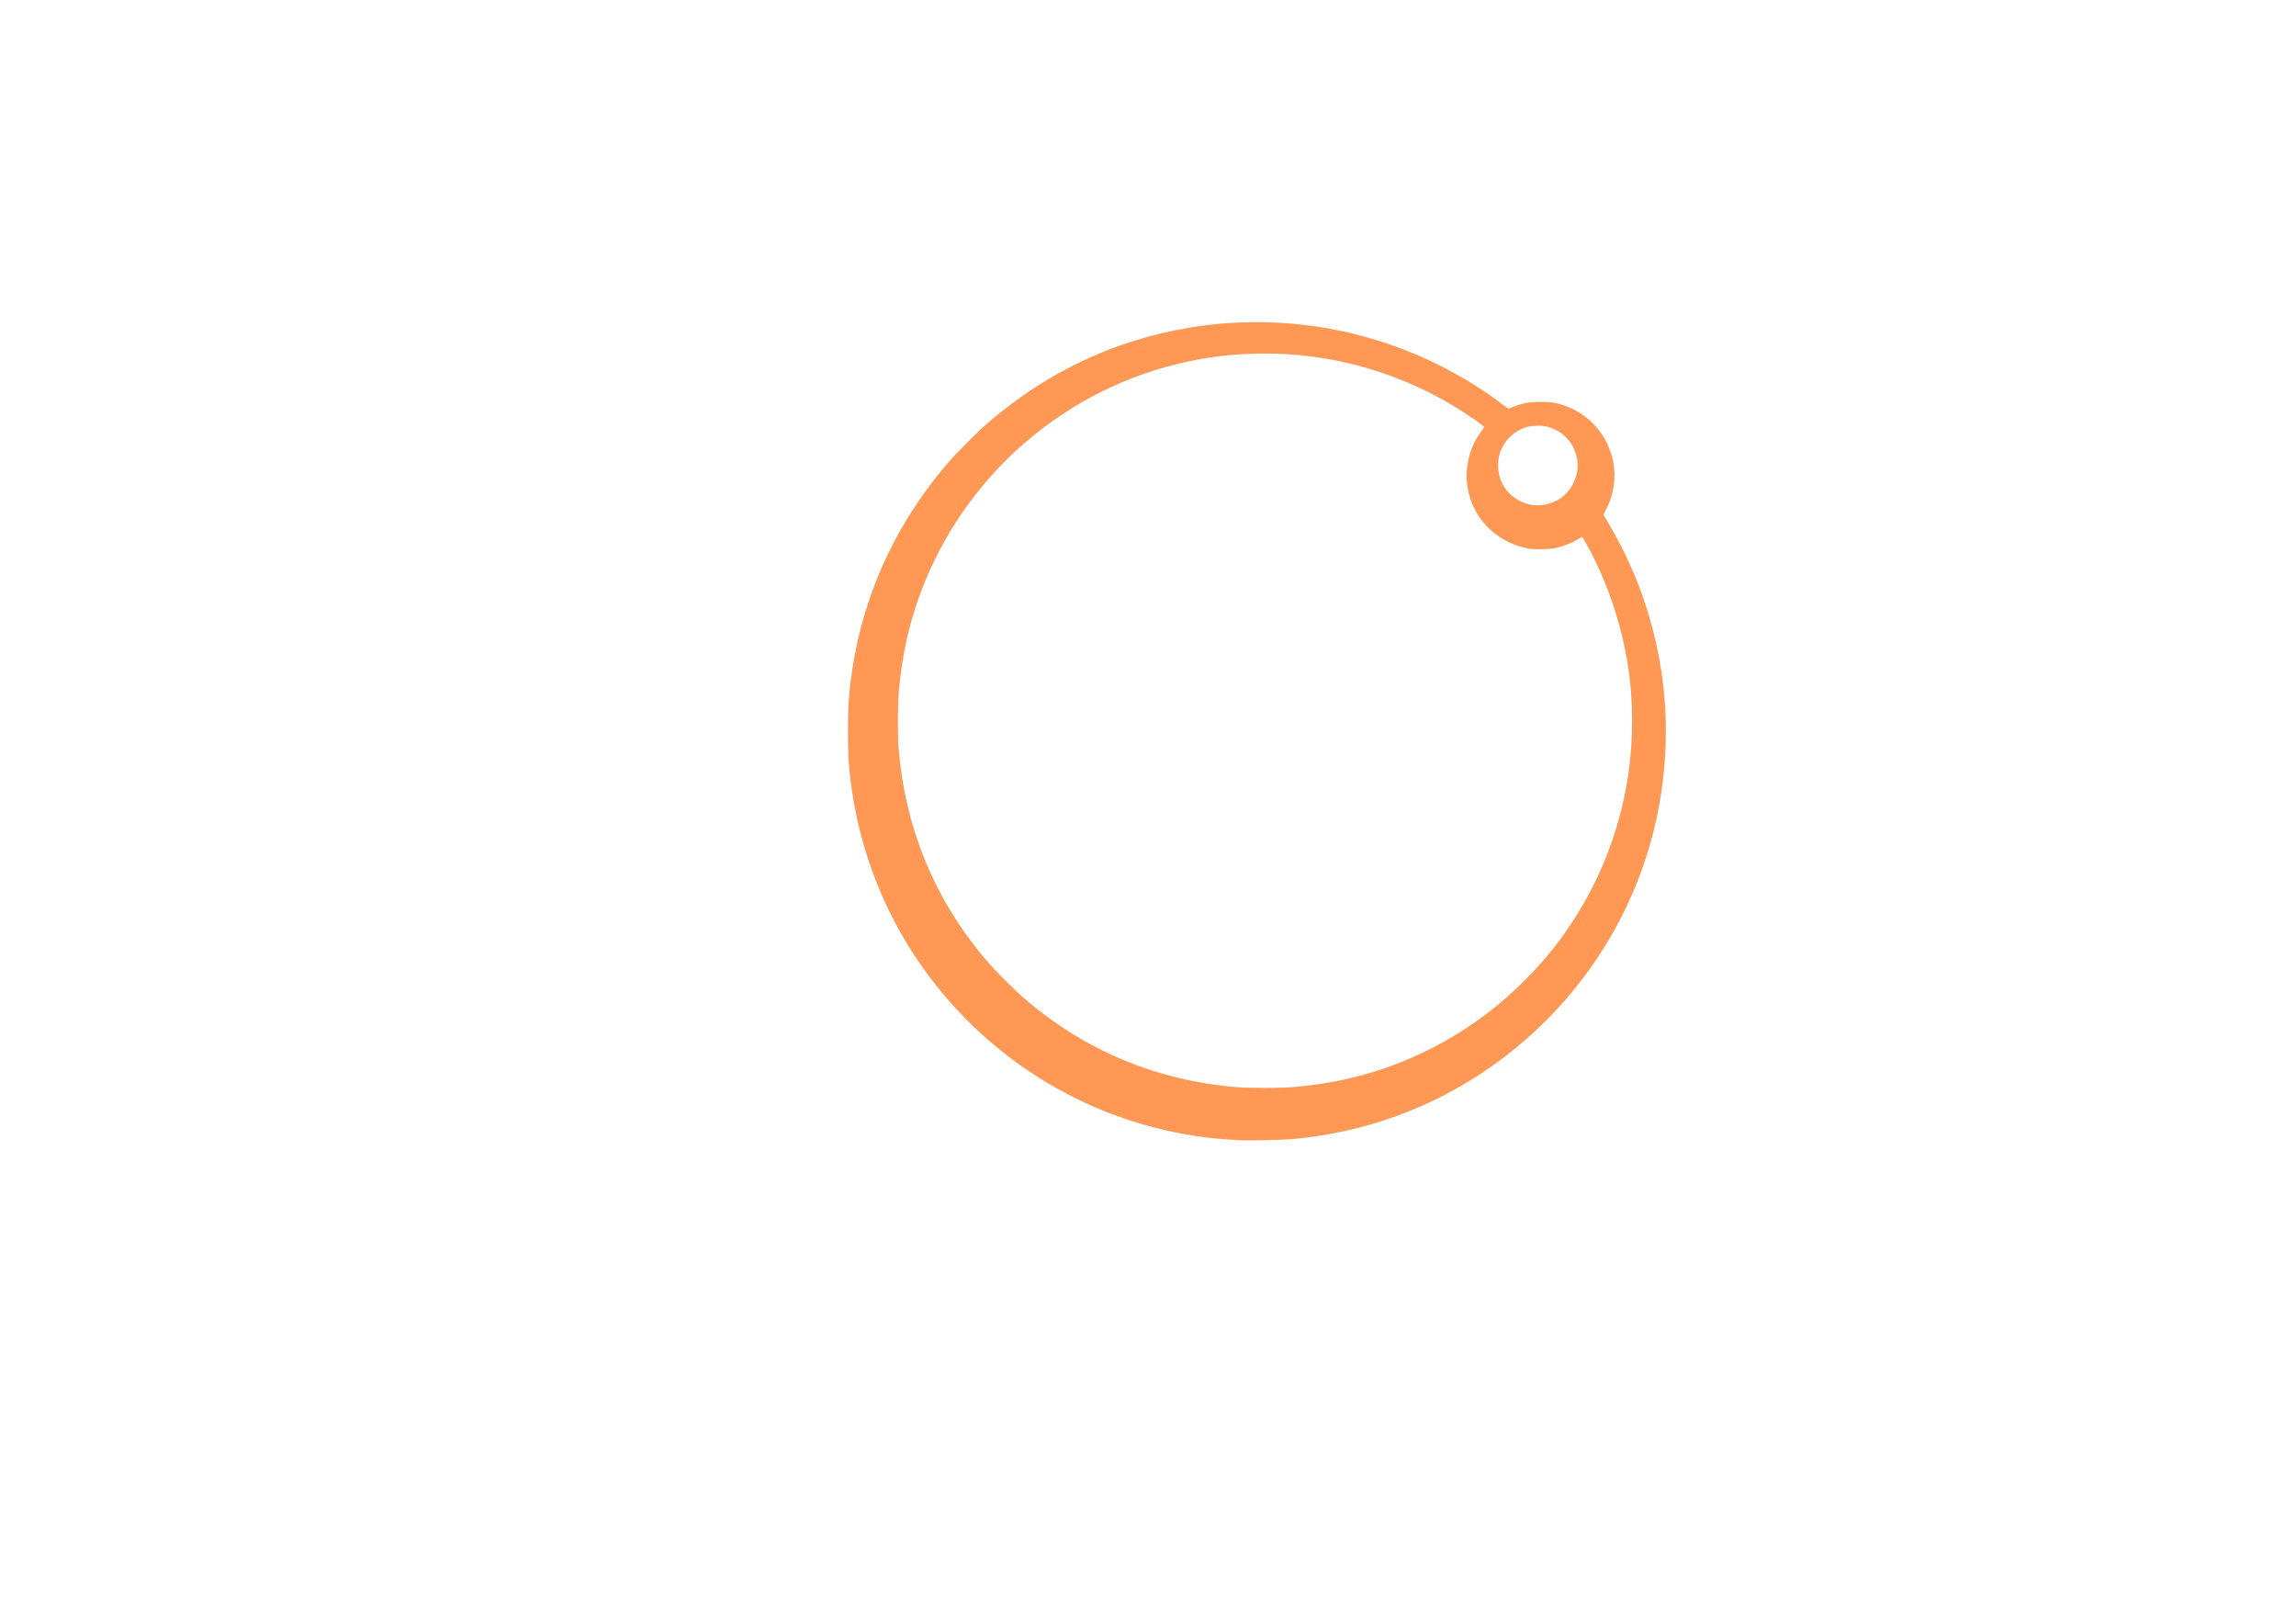 <?xml version="1.0" encoding="UTF-8" standalone="no"?>
<!-- Created with Inkscape (http://www.inkscape.org/) -->

<svg
   xmlns:dc="http://purl.org/dc/elements/1.1/"
   xmlns:cc="http://creativecommons.org/ns#"
   xmlns:rdf="http://www.w3.org/1999/02/22-rdf-syntax-ns#"
   xmlns:svg="http://www.w3.org/2000/svg"
   xmlns="http://www.w3.org/2000/svg"
   xmlns:sodipodi="http://sodipodi.sourceforge.net/DTD/sodipodi-0.dtd"
   xmlns:inkscape="http://www.inkscape.org/namespaces/inkscape"
   id="svg2"
   version="1.1"
   inkscape:version="0.92.3 (2405546, 2018-03-11)"
   width="1122.52"
   height="793.701"
   viewBox="0 0 1052.362 744.094"
   sodipodi:docname="logo_dni_nauky_animated_plain.svg">
  <defs
     id="defs6">
    <inkscape:path-effect
       effect="simplify"
       id="path-effect9807"
       is_visible="true"
       steps="1"
       threshold="0"
       smooth_angles="360"
       helper_size="0"
       simplify_individual_paths="false"
       simplify_just_coalesce="false"
       simplifyindividualpaths="false"
       simplifyJustCoalesce="false" />
  </defs>
  <sodipodi:namedview
     pagecolor="#ffffff"
     bordercolor="#666666"
     borderopacity="1"
     objecttolerance="10"
     gridtolerance="10"
     guidetolerance="10"
     inkscape:pageopacity="0"
     inkscape:pageshadow="2"
     inkscape:window-width="1916"
     inkscape:window-height="1027"
     id="namedview4"
     showgrid="false"
     inkscape:zoom="1.4296801"
     inkscape:cy="444.73533"
     inkscape:window-x="0"
     inkscape:window-y="28"
     inkscape:window-maximized="0"
     units="px"
     inkscape:lockguides="false"
     inkscape:cx="556.66112"
     inkscape:current-layer="g4862" />
  <g
     inkscape:groupmode="layer"
     id="layer7"
     inkscape:label="logo_text"
     style="display:none"
     sodipodi:insensitive="true">
    <path
       sodipodi:nodetypes="cscccssccscssccscsscscsssccccsssccccsssscssssscccccscsscccsscscsssssscccccccccscccsscsscscscccsccsccccscccccssscccccscsssssssccccsccccccccscccccscsssccccsscsssssscsscscscccccscssccccscscccccsccsccsssssssssccccsccsccsscscsscccsccscssscssc"
       inkscape:export-ydpi="30.015354"
       inkscape:export-xdpi="30.015354"
       inkscape:connector-curvature="0"
       id="logo_text"
       d="m 505.307,700.378 c -0.705,-0.117 -1.788,-0.343 -2.407,-0.503 -4.482,-1.161 -7.875,-4.782 -9.152,-9.767 -0.664,-2.592 0.053,-4.668 1.947,-5.634 0.904,-0.461 1.069,-0.47 2.23,-0.126 0.694,0.206 2.082,1 3.11,1.778 2.031,1.538 2.91,1.879 5.44,2.108 6.361,0.576 11.144,-5.671 15.638,-20.425 0.451,-1.481 0.816,-2.923 0.811,-3.205 -0.01,-0.282 -0.954,-2.589 -2.108,-5.128 -15.378,-33.807 -29.789,-68.015 -30.873,-73.283 -0.537,-2.61 0.107,-3.913 2.552,-5.171 1.42,-0.73 1.652,-0.769 4.61,-0.769 3.015,0 3.154,0.025 4.351,0.769 0.833,0.518 1.429,1.145 1.827,1.923 0.325,0.635 6.379,15.864 13.454,33.843 7.075,17.979 13.034,33.122 13.243,33.65 0.209,0.529 0.522,0.961 0.697,0.961 0.174,0 0.69,-0.952 1.147,-2.115 7.979,-20.318 25.381,-65.119 25.514,-65.685 0.243,-1.032 1.665,-2.308 3.126,-2.806 1.556,-0.53 4.768,-0.536 6.307,-0.011 1.412,0.481 2.864,1.821 3.254,3.002 0.27,0.817 -0.658,3.197 -18.412,47.249 -20.707,51.381 -20.358,50.526 -21.987,53.769 -5.484,10.92 -11.274,15.415 -20.218,15.697 -1.551,0.049 -3.397,-0.007 -4.102,-0.123 z m -78.71,-34.748 c -9.51,-1.537 -17.269,-7.204 -21.043,-15.371 -2.384,-5.16 -2.803,-12.291 -1.029,-17.508 2.657,-7.813 8.996,-13.321 19.077,-16.577 9.546,-3.083 23.105,-2.885 34.29,0.502 1.683,0.51 3.406,0.945 3.829,0.969 l 0.769,0.042 0.077,-3.718 c 0.169,-8.082 -1.059,-12.887 -4.441,-17.387 -5.249,-6.983 -15.732,-9.46 -27.242,-6.437 -4.893,1.285 -10.245,3.723 -15.135,6.894 -2.805,1.819 -3.769,1.97 -5.623,0.884 -1.645,-0.964 -2.632,-2.638 -2.625,-4.45 0.01,-2.274 0.663,-3.378 2.822,-4.762 14.175,-9.086 29.599,-12.009 43.706,-8.281 9.84,2.6 17.334,9.617 20.476,19.175 1.805,5.489 1.788,5.244 1.945,28.595 0.138,20.616 0.151,21.041 0.667,21.92 0.664,1.13 1.881,1.959 3.203,2.182 1.464,0.247 3.304,1.582 4.211,3.054 0.652,1.059 0.79,1.574 0.858,3.205 0.075,1.791 0.022,2.036 -0.685,3.138 -1.089,1.696 -2.586,2.496 -5.491,2.932 -5.455,0.819 -8.842,0.262 -11.179,-1.84 -2.257,-2.03 -3.353,-5.111 -3.368,-9.467 -0.01,-2.724 -0.252,-2.859 -1.848,-1.026 -6.264,7.194 -14.102,11.462 -24.044,13.093 -3.404,0.558 -9.463,0.677 -12.178,0.238 z m 14.908,-10.529 c 4.685,-0.717 9.878,-2.828 13.451,-5.469 2.188,-1.617 5.89,-5.779 6.814,-7.66 l 0.72,-1.467 0.083,-6.874 c 0.061,-5.014 0,-6.972 -0.22,-7.238 -0.445,-0.536 -6.085,-2.304 -9.753,-3.057 -4.486,-0.921 -11.533,-1.354 -15.684,-0.962 -10.549,0.994 -17.985,5.798 -19.808,12.797 -0.834,3.202 -0.243,8.252 1.297,11.081 2.204,4.049 5.99,7.014 10.835,8.486 3.274,0.995 7.352,1.115 12.265,0.364 z m -121.436,9.901 c -1.636,-0.562 -3.175,-2.092 -3.584,-3.565 -0.17,-0.61 -0.258,-14.328 -0.255,-39.647 0.005,-37.107 0.024,-38.757 0.478,-39.758 1.012,-2.228 3.309,-3.341 6.762,-3.279 2.558,0.047 4.488,0.91 5.521,2.47 l 0.692,1.045 0.128,16.428 0.128,16.428 21.264,0.066 c 16.842,0.052 21.306,-0.002 21.468,-0.256 0.113,-0.177 0.206,-7.543 0.208,-16.37 v -16.048 l 0.597,-1.13 c 0.466,-0.882 0.925,-1.298 2.097,-1.899 1.347,-0.691 1.738,-0.768 3.826,-0.761 2.67,0.009 3.925,0.365 5.181,1.467 1.917,1.683 1.752,-1.992 1.828,40.572 0.047,26.227 -0.017,38.613 -0.204,39.515 -0.385,1.855 -1.509,3.5 -2.986,4.368 -1.117,0.657 -1.462,0.727 -3.545,0.717 -1.837,-0.008 -2.517,-0.12 -3.336,-0.551 -1.362,-0.716 -2.4,-1.772 -2.976,-3.028 -0.441,-0.962 -0.471,-2.092 -0.476,-18.249 -0.01,-15.311 -0.051,-17.268 -0.409,-17.626 -0.36,-0.36 -2.61,-0.403 -20.959,-0.399 -11.306,0.002 -20.816,0.073 -21.133,0.158 l -0.577,0.155 v 16.845 c 0,19.095 0.052,18.533 -1.928,20.736 -1.861,2.07 -4.731,2.657 -7.814,1.598 z m 270.301,-0.803 c -1.816,-0.239 -3.496,-1.27 -4.298,-2.639 l -0.65,-1.11 0.067,-38.451 0.067,-38.451 0.698,-0.915 c 0.384,-0.503 1.249,-1.187 1.923,-1.518 1.061,-0.522 1.602,-0.603 4.045,-0.603 2.449,0 2.983,0.08 4.055,0.608 0.775,0.382 1.491,0.995 1.923,1.647 l 0.688,1.04 0.128,16.556 0.128,16.556 4.002,0.07 c 3.526,0.062 4.065,0.016 4.531,-0.385 0.291,-0.25 6.656,-7.493 14.144,-16.094 7.488,-8.602 14.2,-16.307 14.916,-17.122 1.908,-2.175 3.319,-2.817 6.493,-2.956 5.813,-0.254 9.229,1.385 8.042,3.86 -1.447,3.016 -12.893,15.826 -28.86,32.3 -2.291,2.364 -4.166,4.46 -4.166,4.658 0,0.198 0.952,1.253 2.115,2.345 3.303,3.101 17.092,17.254 21.231,21.792 7.045,7.723 11.841,13.896 12.192,15.693 0.279,1.427 -0.642,2.08 -3.885,2.752 -1.123,0.233 -2.875,0.433 -3.894,0.444 -1.591,0.018 -2.08,-0.093 -3.461,-0.787 -0.885,-0.444 -2.202,-1.355 -2.928,-2.025 -0.726,-0.67 -7.915,-8.633 -15.976,-17.696 l -14.656,-16.478 -4.92,0.07 -4.92,0.07 -0.128,16.537 -0.128,16.537 -0.608,0.978 c -1.32,2.123 -4.394,3.179 -7.909,2.717 z m 80.945,-0.006 c -2.299,-0.356 -3.849,-1.412 -4.646,-3.166 -0.45,-0.99 -0.471,-2.716 -0.476,-38.772 0,-26 0.079,-37.96 0.266,-38.458 0.802,-2.128 3.338,-3.415 6.724,-3.412 2.48,0.002 3.847,0.328 4.99,1.191 1.714,1.293 1.602,-0.955 1.602,32.238 0,16.568 0.098,30.183 0.217,30.257 0.119,0.074 0.506,-0.179 0.86,-0.562 1.801,-1.949 44.98,-58.554 45.688,-59.893 0.544,-1.029 1.201,-1.827 1.922,-2.334 0.965,-0.678 1.345,-0.78 3.189,-0.849 1.781,-0.068 2.265,0.009 3.245,0.513 0.633,0.326 1.412,0.984 1.731,1.463 l 0.579,0.871 v 38.817 c 0,42.599 0.115,39.54 -1.541,40.934 -0.434,0.366 -1.259,0.791 -1.833,0.946 -1.194,0.321 -4.378,0.384 -5.643,0.111 -1.918,-0.414 -3.743,-1.806 -4.299,-3.279 -0.187,-0.494 -0.273,-9.88 -0.273,-29.805 0,-24.074 -0.059,-29.083 -0.342,-29.083 -0.332,0 -43.663,56.025 -45.694,59.079 -1.787,2.688 -3.592,3.608 -6.267,3.194 z M 522.087,412.884 c -2.226,-0.624 -4.258,-2.507 -5.231,-4.847 -0.354,-0.851 -0.396,-7.952 -0.396,-66.555 v -65.602 l 0.787,-1.576 c 1.339,-2.68 3.78,-4.243 6.64,-4.254 2.919,-0.01 5.496,1.652 6.858,4.424 l 0.713,1.451 0.128,25.638 0.128,25.638 39.675,0.065 39.675,0.065 v -24.707 c 0,-15.201 0.098,-25.221 0.253,-26.043 0.509,-2.684 1.991,-4.699 4.281,-5.819 3.703,-1.812 8.095,-0.183 10.008,3.711 l 0.713,1.451 v 65.634 65.634 l -0.54,1.167 c -1.114,2.407 -3.167,4.074 -5.683,4.613 -3.386,0.726 -7.075,-1.493 -8.542,-5.139 -0.301,-0.749 -0.382,-6.198 -0.489,-32.945 l -0.128,-32.048 h -39.611 -39.611 l -0.128,32.176 -0.128,32.176 -0.548,1.185 c -1.599,3.457 -5.482,5.439 -8.823,4.503 z m -394.819,-0.671 c -1.59,-0.644 -3.169,-2.084 -3.881,-3.539 -0.835,-1.709 -0.839,-4.834 -0.008,-6.422 0.316,-0.604 14.142,-24.602 30.725,-53.328 16.582,-28.726 33.146,-57.422 36.807,-63.767 3.662,-6.346 7.079,-11.984 7.593,-12.529 2.229,-2.363 5.58,-2.905 8.529,-1.378 0.981,0.508 1.921,1.238 2.398,1.864 0.932,1.222 74.05,127.84 74.791,129.515 0.35,0.791 0.51,1.714 0.51,2.939 0,3.063 -1.488,5.282 -4.442,6.622 -1.103,0.501 -1.974,0.506 -76.493,0.498 -72.304,-0.008 -75.424,-0.028 -76.531,-0.476 z m 137.006,-14.667 c -0.017,-0.231 -10.447,-18.46 -23.177,-40.509 -12.73,-22.049 -26.263,-45.487 -30.072,-52.085 -4.987,-8.638 -7.038,-11.975 -7.328,-11.919 -0.452,0.087 -60.513,103.898 -60.525,104.613 -0.007,0.427 2.993,0.446 60.563,0.385 55.928,-0.06 60.568,-0.097 60.54,-0.485 z m 638.042,15.341 c -1.4,-0.393 -3.359,-1.7 -4.093,-2.732 -0.296,-0.417 -0.794,-1.31 -1.107,-1.986 l -0.567,-1.229 -0.07,-64.224 c -0.044,-39.686 0.022,-64.831 0.173,-65.811 0.317,-2.066 0.915,-3.287 2.278,-4.651 3.724,-3.729 9.649,-2.635 12.034,2.223 l 0.713,1.451 v 65.634 65.634 l -0.713,1.451 c -1.628,3.316 -5.381,5.156 -8.646,4.24 z m -1.794,-230.226 c -3.312,-1.133 -5.687,-3.058 -7.126,-5.775 -2.284,-4.315 -2.11,-8.961 0.48,-12.84 1.34,-2.007 2.743,-3.215 4.979,-4.287 4.668,-2.238 9.871,-1.431 13.726,2.131 2.485,2.295 3.829,5.435 3.833,8.957 0,3.551 -1.225,6.503 -3.718,8.926 -3.175,3.086 -8.149,4.265 -12.175,2.888 z"
       style="display:inline;fill:#07b2de;fill-opacity:1;stroke:none;stroke-width:1" />
  </g>
  <g
     inkscape:groupmode="layer"
     id="g4927"
     inkscape:label="logo_phage"
     style="display:none"
     sodipodi:insensitive="true">
    <path
       sodipodi:nodetypes="cscccscssssscsccscscsccsscssccssssccscccscsscsscscsssccsssssscscsssscssscsssccssccscscccccsscccsccscsscsccsccssscscsccscssscscsccscsccscsccsccsccsccccccsccccccccsccssccsssssccscscscsssssccssssscsccssccccscsssscssccscssccscssccccsscscssssscsscscssscsscssccsscscsscsccscscccssscsscsssssscssscccscscscsssssccsccssssssccscsscssscsccs"
       inkscape:export-ydpi="30.015354"
       inkscape:export-xdpi="30.015354"
       inkscape:connector-curvature="0"
       id="phage"
       d="m 850.763,515.288 c -1.173,-0.382 -2.034,-1.097 -2.711,-2.252 -0.626,-1.068 -0.741,-1.892 -2.151,-15.411 -0.82,-7.856 -1.632,-15.234 -1.805,-16.397 -0.247,-1.654 -0.248,-2.338 -0.01,-3.145 0.363,-1.213 1.575,-2.676 2.696,-3.254 1.907,-0.984 27.075,-16.289 27.075,-16.464 0,-0.107 -2.221,0.244 -4.935,0.78 -2.714,0.536 -10.3,1.965 -16.857,3.174 -20.246,3.735 -30.125,6.09 -31.573,7.527 -0.232,0.231 -3.734,7.572 -7.782,16.315 -8.782,18.968 -8.911,19.224 -10.117,20.022 -1.896,1.255 -4.327,1.057 -6.095,-0.496 -1.593,-1.399 -2.06,-3.635 -1.192,-5.714 0.228,-0.546 3.818,-8.317 7.979,-17.268 4.161,-8.951 7.729,-16.827 7.929,-17.502 0.445,-1.497 1.529,-2.782 2.829,-3.352 0.536,-0.235 5.877,-1.768 11.87,-3.407 5.993,-1.639 11.069,-3.088 11.281,-3.221 0.47,-0.296 -1.479,-0.187 -14.742,0.827 -16.423,1.255 -26.684,2.594 -28.028,3.657 -0.345,0.273 -9.012,11.2 -14.582,18.386 -3.508,4.525 -4.491,5.488 -6.036,5.91 -2.079,0.568 -4.558,-0.581 -5.582,-2.589 -0.593,-1.163 -0.665,-2.978 -0.164,-4.17 0.343,-0.815 4.637,-6.395 13.362,-17.359 2.464,-3.097 4.765,-6.081 5.112,-6.631 0.752,-1.191 1.681,-1.963 2.796,-2.325 0.449,-0.146 15.239,-2.403 32.865,-5.016 17.626,-2.613 32.205,-4.81 32.398,-4.88 0.285,-0.105 0.271,-0.236 -0.072,-0.703 -1.205,-1.636 -1.781,-3.37 -1.781,-5.354 0,-1.683 0.115,-2.198 0.802,-3.594 0.979,-1.989 1.828,-2.831 3.946,-3.913 1.627,-0.831 1.628,-0.833 1.628,-1.958 0,-1.117 -0.012,-1.131 -1.466,-1.829 -3.133,-1.502 -4.912,-4.272 -4.907,-7.64 0.01,-3.361 1.617,-5.965 4.638,-7.495 l 1.734,-0.878 v -1.115 -1.115 l -1.734,-0.878 c -3.021,-1.53 -4.633,-4.133 -4.638,-7.495 -0.01,-3.368 1.774,-6.138 4.907,-7.64 1.454,-0.697 1.466,-0.712 1.466,-1.829 0,-1.125 0,-1.127 -1.628,-1.958 -2.117,-1.082 -2.966,-1.923 -3.946,-3.913 -1.56,-3.169 -0.922,-7.006 1.582,-9.511 0.583,-0.583 1.72,-1.376 2.526,-1.763 1.454,-0.697 1.466,-0.712 1.466,-1.829 0,-1.125 0,-1.127 -1.628,-1.958 -2.117,-1.082 -2.966,-1.923 -3.946,-3.913 -1.56,-3.169 -0.922,-7.006 1.582,-9.511 0.583,-0.583 1.72,-1.376 2.526,-1.761 1.406,-0.673 1.469,-0.745 1.544,-1.772 0.077,-1.065 0.07,-1.075 -1.291,-1.719 -2.063,-0.976 -3.4,-2.258 -4.335,-4.159 -1.587,-3.223 -0.965,-7.039 1.557,-9.562 0.583,-0.583 1.72,-1.376 2.526,-1.762 1.08,-0.517 1.488,-0.859 1.551,-1.3 0.17,-1.194 -0.164,-1.739 -1.342,-2.189 -1.711,-0.653 -3.346,-2.24 -4.294,-4.163 -1.601,-3.253 -0.976,-6.982 1.6,-9.547 0.621,-0.618 1.764,-1.428 2.54,-1.8 1.031,-0.494 1.433,-0.836 1.495,-1.273 0.17,-1.194 -0.164,-1.739 -1.342,-2.189 -1.711,-0.653 -3.346,-2.24 -4.294,-4.163 -1.601,-3.253 -0.976,-6.982 1.6,-9.547 0.621,-0.618 1.764,-1.428 2.54,-1.8 1.031,-0.494 1.433,-0.836 1.495,-1.273 0.17,-1.194 -0.164,-1.739 -1.342,-2.189 -3.494,-1.334 -5.736,-5.486 -5.018,-9.292 0.54,-2.862 2.256,-4.893 5.505,-6.516 0.797,-0.398 1.058,-1.104 0.795,-2.151 -0.098,-0.39 -0.516,-0.72 -1.282,-1.013 -2.434,-0.929 -4.432,-3.429 -5.052,-6.319 -0.603,-2.813 0.758,-6.262 3.205,-8.122 1.566,-1.19 3.056,-1.661 5.266,-1.663 l 1.907,-0.002 1.787,-1.538 c 2.174,-1.871 4.042,-3.086 6.436,-4.185 3.859,-1.772 8.91,-2.931 12.791,-2.934 1.187,-9.4e-4 1.721,-0.095 1.655,-0.291 -0.053,-0.159 -12.574,-7.514 -27.824,-16.344 -15.25,-8.83 -28.09,-16.401 -28.535,-16.824 -0.444,-0.423 -1.057,-1.231 -1.362,-1.795 l -0.553,-1.026 v -42.944 -42.944 l 0.573,-1.072 c 0.315,-0.59 1.007,-1.434 1.538,-1.878 1.422,-1.187 72.296,-42.044 73.65,-42.457 1.552,-0.474 2.48,-0.447 4.126,0.118 1.608,0.552 71.927,41.128 73.369,42.337 0.531,0.445 1.223,1.291 1.538,1.88 l 0.573,1.072 v 42.944 c 0,40.407 -0.026,43.001 -0.45,43.9 -0.247,0.526 -0.836,1.323 -1.308,1.773 -0.472,0.449 -13.538,8.158 -29.034,17.13 -15.497,8.972 -28.152,16.421 -28.123,16.554 0.029,0.132 0.786,0.376 1.682,0.541 4.557,0.841 9.629,3.18 13.015,6.003 l 1.162,0.968 1.402,-0.377 c 3.796,-1.02 7.926,0.984 9.778,4.746 0.468,0.95 0.586,1.626 0.591,3.368 0.01,1.875 -0.094,2.383 -0.712,3.641 -0.884,1.8 -2.861,3.632 -4.576,4.241 -0.896,0.318 -1.309,0.619 -1.411,1.027 -0.292,1.162 0.085,1.731 1.554,2.339 1.901,0.788 3.476,2.238 4.39,4.043 0.666,1.314 0.761,1.773 0.761,3.681 0,1.868 -0.103,2.388 -0.718,3.641 -0.884,1.8 -2.861,3.632 -4.576,4.241 -1.35,0.48 -1.699,1.036 -1.398,2.235 0.113,0.451 0.435,0.714 1.13,0.922 1.322,0.396 3.22,1.816 4.158,3.112 1.709,2.359 1.973,5.824 0.65,8.528 -0.848,1.733 -2.853,3.576 -4.541,4.176 -1.347,0.478 -1.699,1.037 -1.4,2.225 0.108,0.43 0.452,0.718 1.117,0.937 2.15,0.706 4.042,2.428 5.034,4.582 0.412,0.894 0.537,1.676 0.537,3.346 0,2.567 -0.515,3.939 -2.141,5.703 -0.921,0.999 -3.392,2.501 -4.114,2.501 -0.355,0 -0.626,1.134 -0.445,1.859 0.103,0.408 0.516,0.709 1.411,1.027 1.715,0.609 3.692,2.441 4.576,4.241 0.616,1.255 0.718,1.77 0.715,3.641 0,1.667 -0.129,2.454 -0.54,3.346 -0.992,2.154 -2.884,3.877 -5.034,4.582 -0.666,0.219 -1.009,0.507 -1.117,0.937 -0.298,1.188 0.053,1.746 1.4,2.225 1.715,0.609 3.692,2.441 4.576,4.241 0.615,1.253 0.718,1.773 0.718,3.641 0,1.908 -0.095,2.366 -0.761,3.681 -0.914,1.805 -2.49,3.255 -4.39,4.043 -1.468,0.609 -1.846,1.177 -1.554,2.339 0.103,0.408 0.516,0.709 1.411,1.027 1.715,0.609 3.692,2.441 4.576,4.241 0.618,1.258 0.717,1.766 0.712,3.641 -0.01,1.782 -0.12,2.413 -0.633,3.461 -0.876,1.793 -2.66,3.495 -4.434,4.23 -1.059,0.439 -1.523,0.782 -1.629,1.204 -0.29,1.157 0.07,1.719 1.408,2.194 1.715,0.609 3.692,2.441 4.576,4.241 0.618,1.258 0.717,1.766 0.712,3.641 -0.01,1.782 -0.12,2.413 -0.633,3.461 -0.876,1.793 -2.66,3.495 -4.434,4.23 -1.035,0.429 -1.524,0.785 -1.624,1.184 -0.274,1.092 0.018,1.498 1.669,2.321 2.043,1.018 3.443,2.371 4.335,4.187 0.588,1.196 0.693,1.74 0.693,3.589 0,1.996 -0.074,2.316 -0.879,3.801 -1.035,1.908 -2.376,3.137 -4.29,3.93 -0.952,0.395 -1.429,0.752 -1.527,1.144 -0.279,1.11 0.01,1.496 1.697,2.306 1.91,0.914 3.615,2.609 4.439,4.413 0.411,0.9 0.549,1.71 0.554,3.25 0.01,2.391 -0.69,4.208 -2.299,5.989 -0.664,0.735 -0.849,1.091 -0.606,1.17 0.191,0.063 15.693,2.378 34.447,5.146 27.602,4.073 34.319,5.139 35.253,5.593 0.718,0.349 1.493,1.029 2.051,1.8 0.493,0.681 2.788,3.623 5.099,6.538 13.297,16.771 13.874,17.585 13.874,19.595 0,2.177 -1.505,4.23 -3.507,4.786 -1.216,0.338 -1.51,0.338 -2.702,0.007 -1.477,-0.41 -2.23,-1.197 -6.957,-7.272 -12.72,-16.346 -13.297,-17.042 -14.394,-17.351 -4.426,-1.248 -12.676,-2.233 -28.715,-3.429 -11.846,-0.883 -13.655,-0.979 -13.204,-0.701 0.211,0.131 5.346,1.594 11.409,3.253 6.063,1.658 11.446,3.228 11.961,3.488 1.162,0.586 2.452,2.116 2.663,3.161 0.088,0.433 3.746,8.517 8.13,17.965 8.226,17.727 8.535,18.515 8.038,20.494 -0.413,1.646 -2.918,3.466 -4.77,3.466 -1.15,0 -2.757,-0.745 -3.638,-1.687 -0.395,-0.422 -4.15,-8.189 -8.777,-18.154 -4.448,-9.579 -8.231,-17.505 -8.406,-17.613 -0.641,-0.396 -5.041,-1.752 -8.535,-2.629 -4.988,-1.253 -9.216,-2.104 -24.997,-5.033 -7.544,-1.4 -15.072,-2.822 -16.729,-3.159 -1.657,-0.338 -3.012,-0.529 -3.012,-0.426 0,0.103 1.529,1.107 3.397,2.231 18.093,10.884 24.993,15.119 25.371,15.569 0.821,0.979 1.305,2.62 1.157,3.923 -0.077,0.672 -0.84,7.856 -1.697,15.965 -0.857,8.108 -1.686,15.204 -1.842,15.768 -0.826,2.984 -4.017,4.507 -6.772,3.231 -1.966,-0.91 -2.948,-2.44 -2.948,-4.591 0,-0.659 0.639,-7.304 1.421,-14.766 0.781,-7.463 1.329,-13.652 1.218,-13.753 -0.112,-0.102 -11.157,-6.783 -24.546,-14.848 -20.464,-12.326 -24.427,-14.624 -24.872,-14.422 -1.075,0.49 -47.97,28.824 -48.388,29.237 -0.407,0.401 -0.341,1.3 1.061,14.598 0.978,9.268 1.426,14.474 1.297,15.047 -0.289,1.281 -1.186,2.6 -2.19,3.22 -0.967,0.598 -3.189,0.877 -4.244,0.534 z m 73.476,-81.511 c 4.056,-1.127 6.67,-2.686 7.55,-4.505 l 0.526,-1.086 v -80.945 c 0,-67.289 -0.059,-81.084 -0.345,-81.77 -0.64,-1.529 -2.583,-2.991 -5.338,-4.018 -3.42,-1.274 -3.804,-1.294 -24.57,-1.294 -16.019,0 -19.76,0.066 -21.199,0.372 -4.557,0.97 -7.968,2.948 -8.781,5.093 -0.192,0.506 -0.274,24.937 -0.274,81.602 0,67.388 0.058,81.018 0.347,81.706 1.031,2.453 5.625,4.779 10.492,5.312 1.019,0.112 10.333,0.18 20.697,0.153 18.608,-0.05 18.87,-0.058 20.895,-0.62 z m 14.084,-208.867 32.452,-18.713 -0.065,-38.067 -0.065,-38.067 -32.304,-18.658 c -17.767,-10.262 -32.51,-18.726 -32.761,-18.809 -0.498,-0.165 -64.811,36.723 -65.626,37.641 -0.423,0.476 -0.449,2.656 -0.449,38.027 0,30.572 0.062,37.58 0.335,37.835 0.897,0.838 64.978,37.607 65.473,37.568 0.307,-0.024 15.162,-8.465 33.01,-18.757 z m -43.183,8.112 c -8.867,-4.574 -18.252,-9.557 -41.617,-22.096 -5.658,-3.036 -10.328,-5.7 -10.475,-5.975 -0.177,-0.331 -0.31,-12.366 -0.401,-36.291 -0.132,-34.856 -0.123,-35.806 0.348,-36.2 0.493,-0.413 3.167,-1.973 31.378,-18.312 28.524,-16.519 29.186,-16.886 29.965,-16.596 1.596,0.594 20.474,11.099 42.976,23.914 6.769,3.855 13.164,7.477 14.212,8.05 1.048,0.573 2.271,1.388 2.717,1.811 l 0.812,0.769 0.167,5.512 c 0.535,17.649 0.749,25.811 1.178,44.85 0.262,11.624 0.426,21.265 0.364,21.424 -0.11,0.287 -24.215,13.675 -45.601,25.328 -13.169,7.175 -15.949,8.644 -16.357,8.641 -0.169,-9.4e-4 -4.519,-2.175 -9.666,-4.83 z m 8.19,-4.407 c 0.136,-2.462 0.298,-6.244 0.359,-8.405 0.108,-3.823 0.096,-3.934 -0.437,-4.154 -0.906,-0.373 -47.337,-8.285 -47.523,-8.099 -0.146,0.146 -2.753,-1.279 23.901,13.063 12.691,6.829 23.16,12.338 23.264,12.244 0.104,-0.095 0.301,-2.186 0.437,-4.649 z m 25.985,-7.714 c 25.64,-14.151 24.711,-13.626 24.346,-13.748 -0.471,-0.157 -45.812,8.694 -46.119,9.003 -0.405,0.408 -1.113,17.084 -0.725,17.084 0.077,0 10.201,-5.552 22.498,-12.339 z M 901.389,210.719 c -0.382,-0.658 -7.869,-13.368 -16.637,-28.244 -8.768,-14.877 -16.258,-27.597 -16.646,-28.266 -0.388,-0.67 -0.787,-1.218 -0.886,-1.218 -0.213,0 -2.28,5.04 -12.501,30.472 -4.157,10.344 -7.507,18.939 -7.444,19.101 0.118,0.305 9.53,1.989 38.122,6.823 8.954,1.514 16.372,2.702 16.484,2.64 0.112,-0.062 -0.109,-0.65 -0.492,-1.308 z m 33.056,-3.52 c 13.564,-2.618 25.346,-4.874 26.182,-5.012 1.738,-0.288 1.942,-0.379 1.942,-0.864 0,-0.721 -19.098,-48.03 -19.586,-48.518 -0.085,-0.086 -0.212,-0.098 -0.282,-0.029 -0.163,0.163 -33.214,58.436 -33.386,58.863 -0.07,0.176 0.01,0.32 0.17,0.32 0.164,0 11.397,-2.142 24.961,-4.76 z m -11.578,-26.568 c 9.356,-16.526 17.052,-30.216 17.102,-30.422 0.079,-0.327 -1.542,-0.354 -12.691,-0.207 -7.03,0.092 -22.679,0.244 -34.777,0.338 -12.097,0.093 -22.053,0.263 -22.123,0.377 -0.07,0.114 0.412,1.163 1.073,2.331 3.043,5.38 32.026,54.614 33.586,57.054 0.203,0.317 0.47,0.577 0.594,0.577 0.124,0 7.88,-13.521 17.236,-30.047 z m -73.657,7.164 c 10.181,-25.021 15.413,-38.197 15.262,-38.441 -0.18,-0.291 -17.273,-11.663 -17.882,-11.897 -0.264,-0.101 -0.378,0.485 -0.509,2.613 -0.344,5.63 -0.046,54.198 0.333,54.198 0.088,0 1.346,-2.913 2.795,-6.474 z m 114.023,-3.589 c -0.099,-4.971 -0.228,-10.537 -0.287,-12.371 -0.059,-1.833 -0.172,-6.679 -0.253,-10.768 -0.081,-4.089 -0.255,-11.069 -0.386,-15.511 -0.132,-4.442 -0.242,-8.393 -0.245,-8.781 0,-0.388 -0.107,-0.705 -0.231,-0.705 -0.124,0 -1.416,0.942 -2.872,2.093 -1.456,1.151 -5.075,3.936 -8.043,6.189 -2.968,2.253 -5.447,4.141 -5.509,4.195 -0.203,0.178 1.318,4.22 4.23,11.239 1.17,2.82 2.945,7.262 3.944,9.871 0.999,2.609 2.058,5.32 2.353,6.025 0.477,1.14 4.831,11.753 6.549,15.96 0.36,0.881 0.717,1.602 0.793,1.602 0.077,0 0.058,-4.067 -0.041,-9.038 z m -40.853,-37.532 c 9.412,-0.09 17.113,-0.234 17.113,-0.32 0,-0.183 -0.793,-1.182 -20.136,-25.411 -8.049,-10.082 -14.817,-18.48 -15.041,-18.661 -0.425,-0.345 0.662,-1.769 -27.941,36.643 -3.217,4.32 -5.849,7.942 -5.849,8.048 0,0.106 7.817,0.119 17.37,0.028 9.554,-0.09 25.071,-0.238 34.484,-0.328 z m -50.836,-6.965 c 13.593,-18.175 25.394,-34.276 25.175,-34.349 -0.268,-0.089 -47.866,27.455 -48.498,28.066 -0.34,0.329 -0.296,0.445 0.385,1.012 1.687,1.405 17.626,11.846 17.905,11.728 0.164,-0.069 2.429,-2.975 5.033,-6.457 z m 76.725,2.476 c 8.159,-6.13 11.759,-8.993 11.665,-9.274 -0.102,-0.305 -9.514,-5.751 -32.619,-18.873 -16.109,-9.149 -15.512,-8.819 -15.674,-8.657 -0.126,0.126 10.364,13.432 23.745,30.119 4.759,5.935 8.202,10.015 8.391,9.942 0.176,-0.068 2.197,-1.533 4.492,-3.257 z"
       style="fill:#a9dd87;fill-opacity:1;stroke:none;stroke-width:1" />
  </g>
  <g
     style="display:inline"
     inkscape:label="logo_atom"
     id="g4862"
     inkscape:groupmode="layer">
    <path
       style="fill:#fe9854;fill-opacity:1;stroke:none;stroke-width:1"
       d="m 568.378,522.548 c -7.365,-0.436 -10.973,-0.737 -15.383,-1.283 -52.213,-6.464 -98.947,-34.347 -129.77,-77.425 -19.72,-27.56 -31.613,-60.504 -34.239,-94.843 -0.434,-5.67 -0.433,-22.027 0,-27.689 3.122,-40.76 18.798,-78.294 45.667,-109.348 4.165,-4.814 13.489,-14.143 18.223,-18.234 28.453,-24.589 61.989,-39.692 98.964,-44.57 13.928,-1.838 29.353,-2.015 43.79,-0.503 33.43,3.501 65.689,16.151 92.565,36.297 l 3.164,2.372 1.323,-0.529 c 5.298,-2.12 7.88,-2.629 13.373,-2.637 4.787,-0.007 6.827,0.31 11.024,1.712 14.093,4.707 23.721,18.878 22.853,33.635 -0.3,5.095 -1.393,9.194 -3.655,13.707 l -1.351,2.695 1.62,2.706 c 9.772,16.322 16.706,32.932 21.253,50.906 5.054,19.978 6.736,39.576 5.165,60.191 -3.381,44.364 -22.472,85.956 -53.987,117.614 -31.713,31.857 -72.757,50.975 -117.525,54.741 -4.329,0.364 -19.676,0.688 -23.075,0.486 z m 24.103,-24.342 c 31.165,-2.5 59.267,-12.614 84.591,-30.444 12.252,-8.626 24.942,-20.635 34.471,-32.62 17.293,-21.751 28.804,-47.087 33.84,-74.48 2.865,-15.585 3.467,-33.198 1.674,-48.969 -2.481,-21.827 -9.395,-43.438 -20.032,-62.622 -0.919,-1.657 -1.77,-3.013 -1.892,-3.013 -0.122,0 -0.855,0.405 -1.629,0.9 -3.049,1.95 -7.59,3.655 -11.634,4.367 -2.688,0.473 -8.475,0.535 -10.94,0.116 -13.619,-2.313 -24.362,-12.108 -27.696,-25.252 -2.48,-9.778 -0.283,-20.635 5.789,-28.614 0.687,-0.902 1.25,-1.756 1.251,-1.897 0,-0.262 -3.676,-2.947 -7.804,-5.695 -28.188,-18.768 -62.077,-28.654 -95.759,-27.936 -10.062,0.215 -17.478,0.918 -26.536,2.518 -57.063,10.079 -105.157,49.294 -126.829,103.414 -6.131,15.31 -9.926,31.627 -11.39,48.969 -0.5,5.927 -0.569,19.548 -0.128,25.254 2.907,37.567 16.95,71.177 41.484,99.282 3.565,4.084 11.396,11.906 15.462,15.445 27.824,24.215 60.962,38.194 97.811,41.26 5.874,0.489 19.905,0.498 25.897,0.017 z m 115.355,-266.903 c 1.594,-0.202 4.497,-1.229 6.169,-2.181 3.08,-1.754 5.546,-4.434 7.203,-7.825 2.62,-5.361 2.55,-10.984 -0.206,-16.516 -0.853,-1.712 -1.554,-2.649 -3.272,-4.371 -1.826,-1.83 -2.589,-2.388 -4.623,-3.379 -3.278,-1.598 -5.698,-2.102 -9.205,-1.918 -3.002,0.157 -4.685,0.585 -7.244,1.839 -3.558,1.744 -6.517,4.764 -8.3,8.471 -2.403,4.996 -2.302,11.366 0.256,16.23 1.943,3.693 4.527,6.208 8.212,7.994 3.753,1.818 6.497,2.231 11.009,1.659 z"
       id="atom"
       inkscape:connector-curvature="0"
       inkscape:export-xdpi="30.015354"
       inkscape:export-ydpi="30.015354"
       sodipodi:nodetypes="csscssssscssssscsssssccccsssssssssscsssssssssccccssssssssssc" />
    <rect
       style="fill:none;fill-opacity:1;stroke:none;stroke-width:0.938;stroke-linecap:round;stroke-linejoin:miter;stroke-miterlimit:4;stroke-dasharray:none;stroke-dashoffset:0;stroke-opacity:1"
       id="rect14492"
       width="140.329"
       height="237.378"
       x="451.15"
       y="91.632" />
  </g>
  <g
     inkscape:groupmode="layer"
     id="layer8"
     inkscape:label="flask"
     style="display:none"
     sodipodi:insensitive="true">
    <g
       style="display:none"
       inkscape:label="logo_flask_origin"
       id="g9771"
       inkscape:groupmode="layer"
       sodipodi:insensitive="true">
      <path
         style="fill:#fe7f7f;fill-opacity:1;stroke:none;stroke-width:1"
         d="m 123.038,508.294 -93.324,-0.214 -2.314,-0.896 c -6.798,-2.634 -11.521,-7.323 -12.808,-12.716 -0.587,-2.459 -0.78,-6.75 -0.394,-8.792 0.549,-2.912 0.376,-2.634 72.433,-115.656 42.351,-66.428 68.443,-107.577 70.148,-110.63 0.303,-0.543 0.351,-7.911 0.315,-48.2 -0.024,-26.158 -0.124,-51.179 -0.223,-55.604 l -0.179,-8.045 -0.931,-1.033 c -0.512,-0.568 -2.201,-2.15 -3.753,-3.517 -3.02,-2.659 -4.029,-4.083 -4.359,-6.153 -0.101,-0.635 -0.484,-1.788 -0.851,-2.564 -1.011,-2.137 -0.93,-3.734 0.312,-6.153 1.181,-2.301 1.532,-2.727 2.765,-3.356 3.735,-1.907 18.008,-1.94 42.643,-0.101 8.186,0.611 9.304,0.632 34.435,0.634 l 25.974,0.002 1.393,1.317 c 1.773,1.677 2.422,3.411 1.98,5.292 -0.786,3.344 -1.703,5.912 -2.509,7.022 -0.486,0.669 -2.777,2.722 -5.2,4.658 l -4.332,3.462 -0.17,2.007 c -0.094,1.104 -0.109,5.526 -0.035,9.827 0.074,4.301 0.252,15.319 0.395,24.485 0.429,27.512 1.518,68.862 1.935,73.518 l 0.155,1.731 6.598,10.447 c 11.125,17.616 27.504,43.235 73.559,115.052 42.685,66.563 59.207,92.41 62.05,97.075 0.742,1.217 1.513,2.76 1.715,3.429 0.525,1.746 0.735,6.298 0.402,8.716 -0.824,5.972 -6.205,11.941 -12.722,14.114 -1.862,0.621 -2.584,0.704 -7.82,0.9 -6.935,0.26 -119.272,0.232 -247.283,-0.061 z m 143.832,-18.53 c 30.972,-1.746 62.739,-6.156 93.58,-12.991 3.807,-0.844 7.192,-1.601 7.52,-1.682 0.393,-0.097 0.56,-0.291 0.486,-0.564 -0.113,-0.418 -18.111,-28.911 -49.413,-78.228 -38.89,-61.272 -82.718,-130.808 -84.757,-134.473 -0.559,-1.004 -0.582,-1.403 -1.11,-18.972 -0.916,-30.483 -1.268,-48.157 -1.712,-86.057 l -0.17,-14.526 2.213,-2.144 c 1.217,-1.179 2.213,-2.28 2.213,-2.445 0,-0.434 -5.995,-0.481 -40.192,-0.314 -21.354,0.104 -29.631,0.224 -29.84,0.432 -0.213,0.213 0.06,0.676 1.05,1.779 2.547,2.837 2.27,-1.019 2.574,35.885 0.147,17.887 0.295,44.463 0.328,59.058 0.053,23.463 0.014,26.655 -0.338,27.561 -0.219,0.564 -2.27,3.424 -4.557,6.355 -48.481,62.117 -70.195,113.153 -64.107,150.68 3.786,23.337 18.615,41.459 43.809,53.538 21.382,10.251 48.775,15.962 83.838,17.478 7.391,0.32 30.251,0.101 38.586,-0.369 z"
         id="path9769"
         inkscape:connector-curvature="0"
         inkscape:export-xdpi="30.015354"
         inkscape:export-ydpi="30.015354"
         sodipodi:nodetypes="cssssscsscsscsccssssccssscssccsssccssccsssscssssssscssssscsc" />
    </g>
    <g
       style="display:none"
       inkscape:label="logo_flask_empty"
       id="g9775"
       inkscape:groupmode="layer"
       sodipodi:insensitive="true">
      <path
         style="fill:#137f7f;fill-opacity:1;stroke:none;stroke-width:1.067;stroke-opacity:1"
         d="m 168.049,131.66 c -4.585,2.345 -3.775,8.856 -2.375,13.709 3.565,4.57 6.171,6.173 9.195,9.488 0,35.267 0.831,77.131 0,121.006 -68.449,117.098 -102.961,153.837 -151.543,239.531 -4.364,10.837 2.555,21.562 14.084,24.037 H 218.922 400.434 c 11.529,-2.475 18.448,-13.2 14.084,-24.037 -48.582,-85.694 -83.094,-122.433 -151.543,-239.531 -0.831,-43.875 0,-85.739 0,-121.006 3.025,-3.316 5.631,-4.918 9.195,-9.488 1.399,-4.853 2.21,-11.364 -2.375,-13.709 h -50.873 z m 16.867,11.709 h 34.006 34.006 c 0.227,0.227 -1.899,4.677 -2.955,5.854 l 0.115,133.07 138.734,217.732 c 5.39,8.709 2.587,16.872 -10.377,17.059 -17.799,0.319 -102.453,4.063 -159.523,2.172 -57.071,1.891 -141.725,-1.853 -159.523,-2.172 -12.964,-0.186 -15.767,-8.349 -10.377,-17.059 L 187.756,282.293 187.871,149.223 c -1.056,-1.177 -3.182,-5.626 -2.955,-5.854 z"
         id="path9773"
         inkscape:connector-curvature="0"
         sodipodi:nodetypes="cccccccccccccccccccccccccccc"
         transform="scale(0.938)" />
    </g>
    <g
       inkscape:groupmode="layer"
       id="g9901"
       inkscape:label="logo_flask_finish"
       style="display:none"
       sodipodi:insensitive="true">
      <path
         id="path9899"
         d="m 152.275,101.323 c -4.585,2.345 -3.775,8.856 -2.375,13.709 3.565,4.57 6.171,6.173 9.195,9.488 0,35.267 0.831,77.131 0,121.006 C 90.646,362.624 56.134,399.363 7.552,485.057 c -4.364,10.837 2.555,21.562 14.084,24.037 H 203.148 384.659 c 11.529,-2.475 18.448,-13.2 14.084,-24.037 -48.582,-85.694 -83.094,-122.433 -151.543,-239.531 -0.831,-43.875 0,-85.739 0,-121.006 3.025,-3.316 5.631,-4.918 9.195,-9.488 1.399,-4.853 2.21,-11.364 -2.375,-13.709 h -50.873 z m 16.867,11.709 h 34.006 34.006 c 0.227,0.227 -1.899,4.677 -2.955,5.854 l 0.115,133.07 135.813,211.417 c 5.39,8.709 2.403,14.875 -10.377,17.059 -66.078,11.292 -101.28,12.498 -158.351,10.608 -40.284,-3.006 -68.977,-15.73 -86.179,-31.199 C 74.839,423.527 92.126,377.656 97.516,368.946 L 171.982,251.956 172.097,118.885 c -1.056,-1.177 -3.182,-5.626 -2.955,-5.854 z"
         style="fill:#137f7f;fill-opacity:1;stroke:none;stroke-width:1.067;stroke-opacity:1"
         inkscape:connector-curvature="0"
         sodipodi:nodetypes="cccccccccccccccccccccscscccc" />
    </g>
    <g
       style="display:none"
       inkscape:label="logo_flask_left-spleash_02"
       id="g9909"
       inkscape:groupmode="layer"
       sodipodi:insensitive="true">
      <path
         sodipodi:nodetypes="ccccccccccccccccccccccccccccc"
         inkscape:connector-curvature="0"
         style="fill:#137f7f;fill-opacity:1;stroke:#ed0000;stroke-width:1.067;stroke-opacity:1"
         d="m 150.4,103.198 c -4.585,2.345 -3.775,8.856 -2.375,13.709 3.565,4.57 6.171,6.173 9.195,9.488 0,35.267 0.831,77.131 0,121.006 C 88.771,364.499 54.259,401.238 5.677,486.932 c -4.364,10.837 2.555,21.562 14.084,24.037 l 179.533,-3.957 183.49,3.957 c 11.529,-2.475 18.448,-13.2 14.084,-24.037 -48.582,-85.694 -83.094,-122.433 -151.543,-239.531 -0.831,-43.875 0,-85.739 0,-121.006 3.025,-3.316 5.631,-4.918 9.195,-9.488 1.399,-4.853 2.21,-11.364 -2.375,-13.709 h -50.873 z m 16.867,11.709 h 34.006 34.006 c 0.227,0.227 -1.899,4.677 -2.955,5.854 l 0.115,133.07 136.042,210.963 c 5.39,8.709 2.357,17.327 -10.606,17.513 -17.799,0.319 -211.803,15.231 -232.769,-36.119 -9.59,-7.012 -8.46,-7.541 -12.411,-18.246 -8.512,-38.27 52.981,-173.295 58.371,-182.005 l -0.96,-112.292 0.115,-12.885 c -1.056,-1.177 -3.182,-5.626 -2.955,-5.854 z"
         id="path9907" />
    </g>
    <g
       inkscape:groupmode="layer"
       id="g9905"
       inkscape:label="logo_flask_left-spleash_01"
       style="display:none"
       sodipodi:insensitive="true">
      <path
         id="path9903"
         d="m 233.659,98.771 c -5.209,0.348 -6.997,6.684 -7.585,11.722 1.549,5.636 3.362,8.149 4.896,12.412 -13.793,32.578 -29.388,71.581 -47.326,111.782 -109.868,81.027 -156.541,101.279 -235.531,161.174 -8.323,8.28 -6.042,20.932 3.782,27.79 l 169.9,71.983 169.9,71.983 c 11.76,2.286 22.43,-4.878 22.584,-16.619 -11.959,-98.428 -29.894,-146.053 -48.166,-281.37 16.382,-40.86 33.533,-79.203 47.326,-111.782 4.128,-1.863 7.194,-2.31 12.318,-5.118 3.208,-3.928 6.513,-9.621 3.139,-13.606 l -47.619,-20.175 z m 11.209,17.505 31.83,13.486 31.83,13.486 c 0.124,0.3 -3.607,3.567 -5.055,4.235 l -51.937,122.972 44.83,248.832 c 1.639,10.183 -4.57,16.941 -16.777,11.972 C 262.804,524.496 75.683,465.774 76.142,410.024 30.672,345.401 258.803,228.636 272.696,206.155 382.82,55.392 225.52,155.248 233.972,149.34 l 6.225,-14.627 5.147,-11.857 c -0.528,-1.506 -0.779,-6.459 -0.477,-6.579 z"
         style="fill:#137f7f;fill-opacity:1;stroke:#ed0000;stroke-width:1.077;stroke-opacity:1"
         inkscape:connector-curvature="0"
         sodipodi:nodetypes="cccccccccccccccccccccccccccc" />
    </g>
    <g
       style="display:none"
       inkscape:label="logo_flask_left-spleash"
       id="g9893"
       inkscape:groupmode="layer"
       sodipodi:insensitive="true">
      <path
         sodipodi:nodetypes="cccccccccccccccccccccccccccc"
         inkscape:connector-curvature="0"
         style="fill:none;fill-opacity:1;stroke:#ed0000;stroke-width:1.067;stroke-opacity:1"
         d="m 150.4,103.198 c -4.585,2.345 -3.775,8.856 -2.375,13.709 3.565,4.57 6.171,6.173 9.195,9.488 0,35.267 0.831,77.131 0,121.006 C 88.771,364.499 54.259,401.238 5.677,486.932 1.313,497.769 8.232,508.495 19.761,510.969 H 201.273 382.784 c 11.529,-2.475 18.448,-13.2 14.084,-24.037 -48.582,-85.694 -83.094,-122.433 -151.543,-239.531 -0.831,-43.875 0,-85.739 0,-121.006 3.025,-3.316 5.631,-4.918 9.195,-9.488 1.399,-4.853 2.21,-11.364 -2.375,-13.709 h -50.873 z m 16.867,11.709 h 34.006 34.006 c 0.227,0.227 -1.899,4.677 -2.955,5.854 l 0.115,133.07 136.042,210.963 c 5.39,8.709 2.357,17.327 -10.606,17.513 -17.799,0.319 -118.82,-60.936 -139.786,-112.286 -65.973,-41.633 -7.966,-106.459 -4.002,-132.497 -12.964,-0.186 -54.345,32.455 -48.955,23.745 l 4.975,-7.439 0.115,-133.07 c -1.056,-1.177 -3.182,-5.626 -2.955,-5.854 z"
         id="path9891" />
    </g>
    <g
       inkscape:groupmode="layer"
       id="g9897"
       inkscape:label="logo_flask_left_wave"
       style="display:none"
       sodipodi:insensitive="true">
      <path
         id="path9895"
         d="m 206.129,98.402 c 5.125,1.149 5.84,7.607 5.579,12.613 -2.489,5.257 -4.716,7.428 -6.959,11.347 8.252,33.923 17.218,74.394 28.314,116.397 95.729,96.109 138.778,123.115 207.326,193.813 6.892,9.37 2.495,21.358 -8.435,26.523 l -181.195,43.832 -181.195,43.832 C 57.476,547.164 48.06,538.518 49.88,527.04 78.326,432.878 104.181,389.204 145.111,260.036 c -9.437,-42.405 -20.062,-82.474 -28.314,-116.397 -3.795,-2.459 -6.772,-3.371 -11.399,-6.906 -2.533,-4.33 -4.865,-10.397 -0.837,-13.76 l 50.784,-12.285 z m -14.098,15.336 -33.946,8.212 -33.947,8.212 c -0.174,0.274 2.99,4.04 4.32,4.917 l 31.022,128.03 -21.605,60.623 c -3.343,9.679 2.597,43.908 41.435,56.863 38.839,12.955 52.559,14.647 76.316,16.209 23.757,1.561 59.695,7.538 77.388,2.933 12.897,-3.31 22.29,-23.913 8.576,-40.152 L 221.703,248.057 190.451,120.083 c 0.779,-1.387 1.86,-6.18 1.58,-6.344 z"
         style="fill:#137f7f;fill-opacity:1;stroke:none;stroke-width:1.076;stroke-opacity:1"
         inkscape:connector-curvature="0"
         sodipodi:nodetypes="ccccccccccccccccccccczzccccc" />
    </g>
    <g
       style="display:inline"
       inkscape:label="logo_flask_right_wave"
       id="g9942"
       inkscape:groupmode="layer">
      <path
         sodipodi:nodetypes="cccccccccccccccccccccccccccc"
         inkscape:connector-curvature="0"
         style="fill:#137f7f;fill-opacity:1;stroke:none;stroke-width:1.047;stroke-opacity:1"
         d="m 498.831,72.61 c 4.976,-0.874 8.195,4.705 9.971,9.334 -0.086,5.688 -1.177,8.484 -1.583,12.869 20.869,27.624 44.992,60.907 71.605,94.783 122.872,51.248 171.627,59.619 260.364,98.016 9.828,5.908 10.76,18.4 3.2,27.156 L 700.309,422.097 558.229,529.424 c -10.489,4.879 -22.251,0.568 -25.248,-10.5 -12.681,-95.85 -7.407,-145.035 -23.121,-277.231 -25.313,-34.859 -50.736,-67.159 -71.605,-94.783 -4.33,-0.809 -7.318,-0.523 -12.812,-1.995 -3.967,-2.974 -8.454,-7.595 -6.253,-12.143 l 39.821,-30.081 z M 492.557,91.755 465.938,111.863 439.32,131.97 c -0.043,0.313 4.254,2.541 5.777,2.838 l 78.654,104.302 13.074,160.002 c 0.935,10.009 24.471,26.702 34.728,19.182 14.121,-10.275 27.504,-37.723 57.641,-90.33 21.307,-35.907 19.817,-23.791 25.4,-64.643 -0.148,-17.582 -16.036,-36.619 -25.409,-40.254 L 572.542,202.253 493.708,98.087 c 0.13,-1.546 -0.838,-6.289 -1.151,-6.332 z"
         id="path9940" />
    </g>
    <g
       inkscape:groupmode="layer"
       id="g9879"
       inkscape:label="logo_flask_start"
       style="display:none"
       sodipodi:insensitive="true">
      <path
         id="path9877"
         d="m 623.733,104.128 c 4.586,2.346 3.775,8.858 2.376,13.712 -3.565,4.571 -6.172,6.174 -9.197,9.49 0,35.274 -0.831,77.147 0,121.032 68.464,117.124 102.983,153.871 151.576,239.583 4.365,10.839 -2.555,21.567 -14.087,24.042 H 572.849 391.298 c -11.532,-2.475 -18.452,-13.203 -14.087,-24.042 48.592,-85.712 83.112,-122.46 151.576,-239.583 0.831,-43.885 0,-85.758 0,-121.032 -3.025,-3.316 -5.632,-4.919 -9.197,-9.49 -1.4,-4.854 -2.21,-11.366 2.376,-13.712 h 50.884 z m -16.871,11.712 H 572.849 538.835 c -0.227,0.228 1.899,4.678 2.956,5.855 l -0.115,133.099 -74.976,117.016 c -5.391,8.711 -2.587,16.876 10.379,17.062 17.803,0.319 38.687,4.805 95.77,2.914 57.083,1.891 75.741,-1.853 93.544,-2.172 12.966,-0.186 17.502,-9.093 12.111,-17.804 L 604.021,254.793 603.906,121.694 c 1.056,-1.177 3.183,-5.627 2.956,-5.855 z"
         style="fill:#137f7f;fill-opacity:1;stroke:none;stroke-width:1.067;stroke-opacity:1"
         inkscape:connector-curvature="0"
         sodipodi:nodetypes="cccccccccccccccccccccccccccc" />
    </g>
  </g>
</svg>
